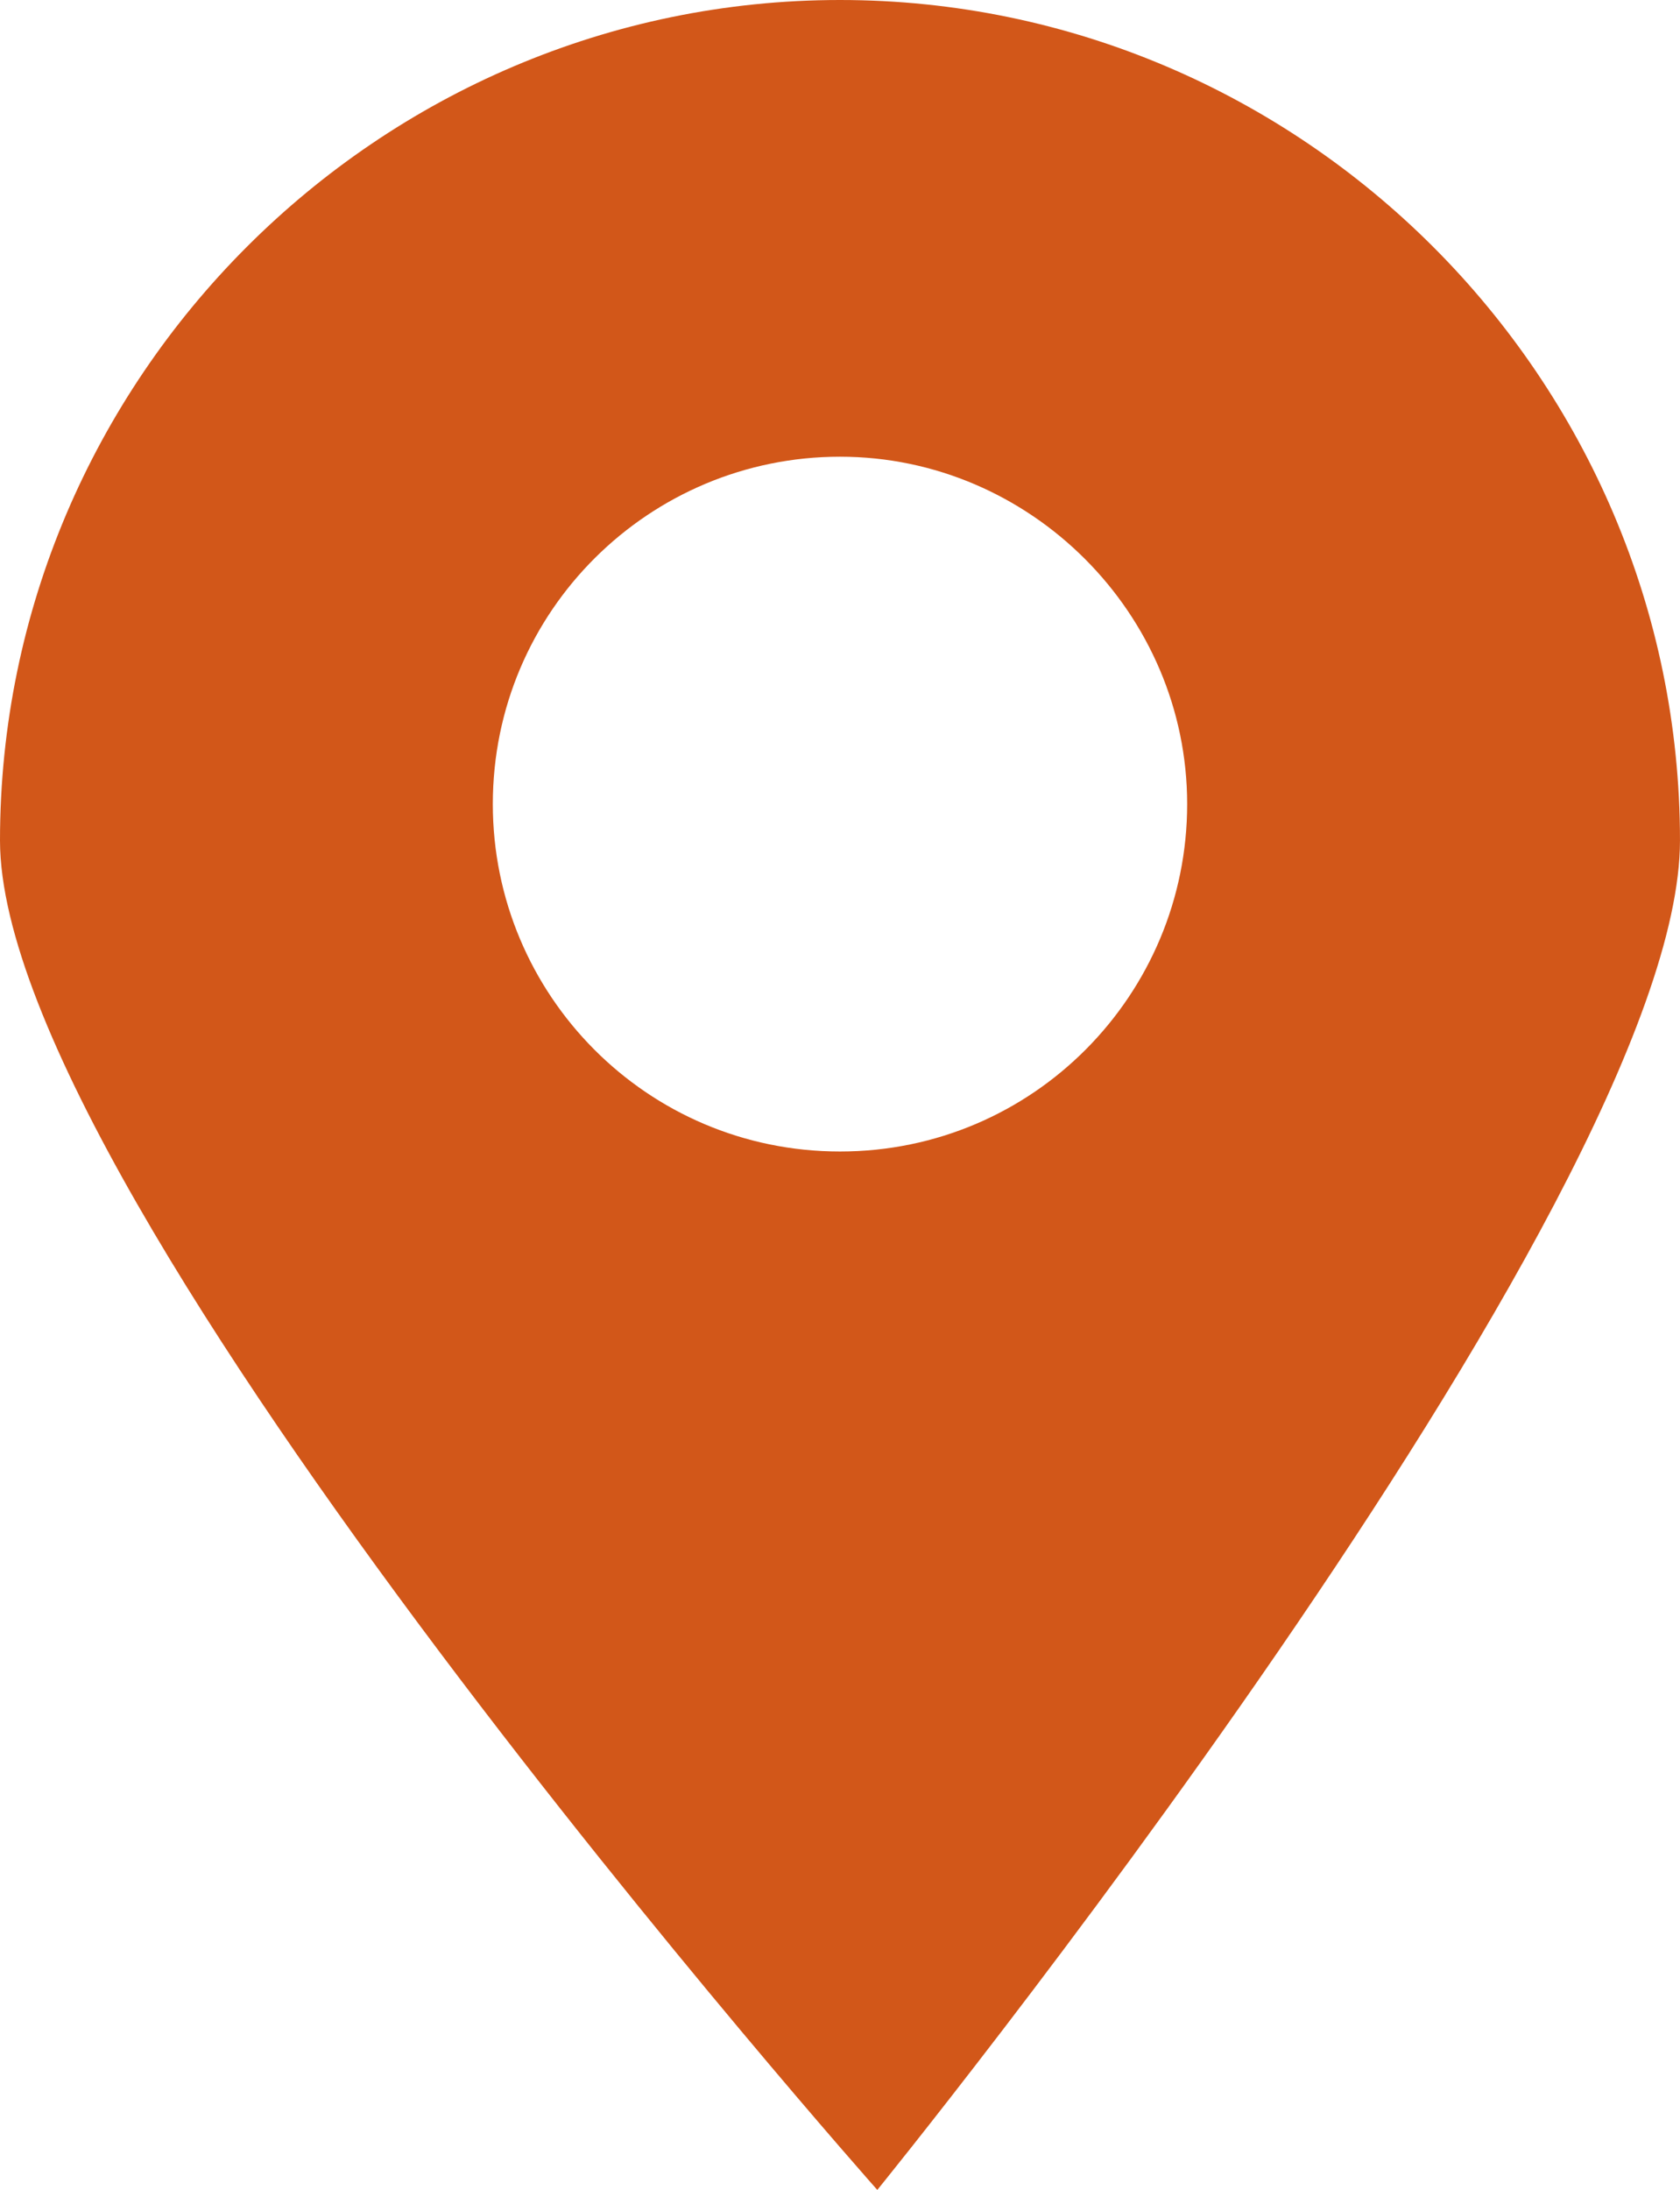 <svg version="1.1" id="图层_1" x="0px" y="0px" width="90.051px" height="117.314px" viewBox="0 0 90.051 117.314" enable-background="new 0 0 90.051 117.314" xml:space="preserve" xmlns="http://www.w3.org/2000/svg" xmlns:xlink="http://www.w3.org/1999/xlink" xmlns:xml="http://www.w3.org/XML/1998/namespace">
  <path fill="#D25719" d="M45.025,0C20.262,0,0,20.264,0,45.025c0,19.361,47.025,72.289,47.025,72.289s43.025-52.928,43.025-72.289
	C90.051,20.264,69.789,0,45.025,0z M45.025,61.686c-10.355,0-18.609-8.404-18.609-18.611c0-10.355,8.402-18.609,18.609-18.609
	c10.205,0,18.609,8.406,18.609,18.609C63.635,53.281,55.381,61.686,45.025,61.686z" class="color c1"/>
</svg>